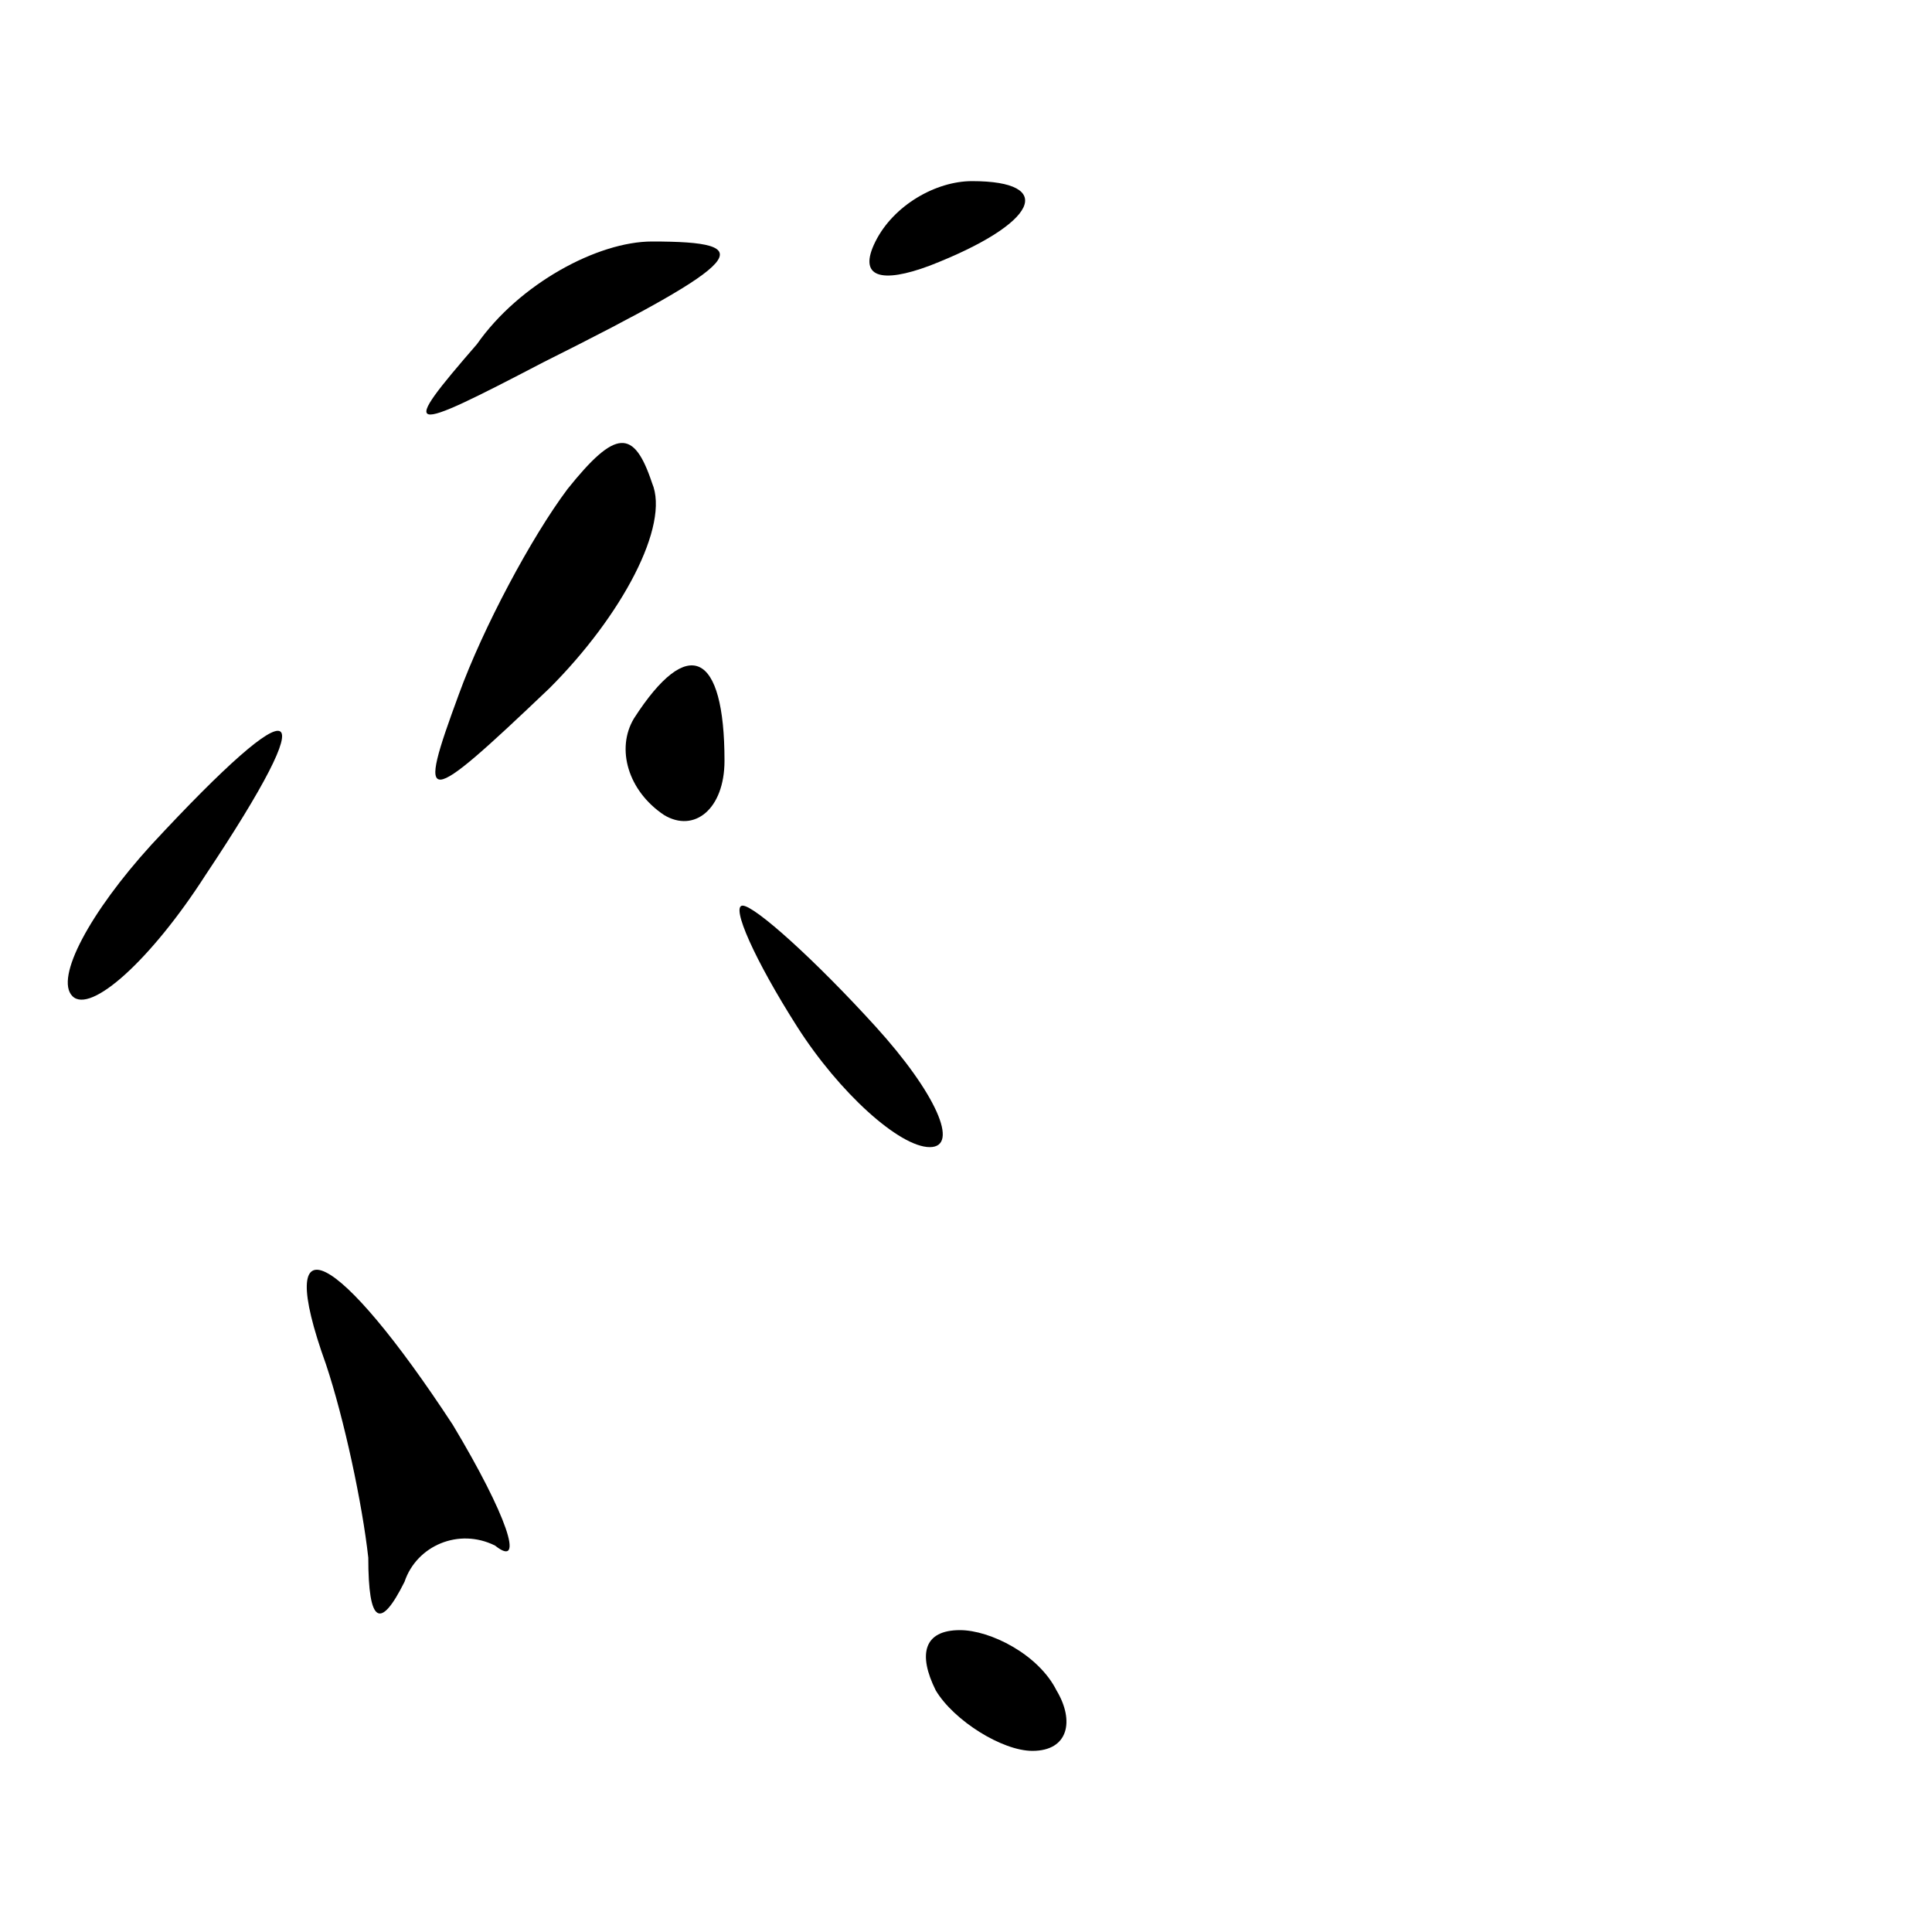 <?xml version="1.0" standalone="no"?>
<!DOCTYPE svg PUBLIC "-//W3C//DTD SVG 20010904//EN"
 "http://www.w3.org/TR/2001/REC-SVG-20010904/DTD/svg10.dtd">
<svg version="1.0" xmlns="http://www.w3.org/2000/svg"
 width="32pt" height="32pt" viewBox="0 0 32 32"
 preserveAspectRatio="xMidYMid meet">
<g transform="translate(0,32) scale(0.1,-0.1)"
fill="#000000" stroke="none">
<path fill="#000000" stroke="none" d="M145 280 c-3 -6 1 -7 9 -4 18 7 21 14
7 14 -6 0 -13 -4 -16 -10z"/>
<path fill="#000000" stroke="none" d="M79 263 c-13 -15 -12 -15 11 -3 34 17
36 20 18 20 -9 0 -22 -7 -29 -17z"/>
<path fill="#000000" stroke="none" d="M94 239 c-6 -8 -14 -23 -18 -34 -7 -19
-6 -19 15 1 12 12 20 27 17 34 -3 9 -6 9 -14 -1z"/>
<path fill="#000000" stroke="none" d="M105 201 c-3 -5 -1 -12 5 -16 5 -3 10
1 10 9 0 18 -6 21 -15 7z"/>
<path fill="#000000" stroke="none" d="M25 180 c-10 -11 -16 -22 -13 -25 3 -3
13 6 22 20 20 30 16 32 -9 5z"/>
<path fill="#000000" stroke="none" d="M132 150 c7 -11 17 -20 22 -20 5 0 1 9
-9 20 -10 11 -20 20 -22 20 -2 0 2 -9 9 -20z"/>
<path fill="#000000" stroke="none" d="M54 94 c3 -9 6 -23 7 -32 0 -11 2 -12
6 -4 2 6 9 9 15 6 5 -4 2 5 -7 20 -19 29 -30 35 -21 10z"/>
<path fill="#000000" stroke="none" d="M155 40 c3 -5 11 -10 16 -10 6 0 7 5 4
10 -3 6 -11 10 -16 10 -6 0 -7 -4 -4 -10z"/>
</g>
</svg>
